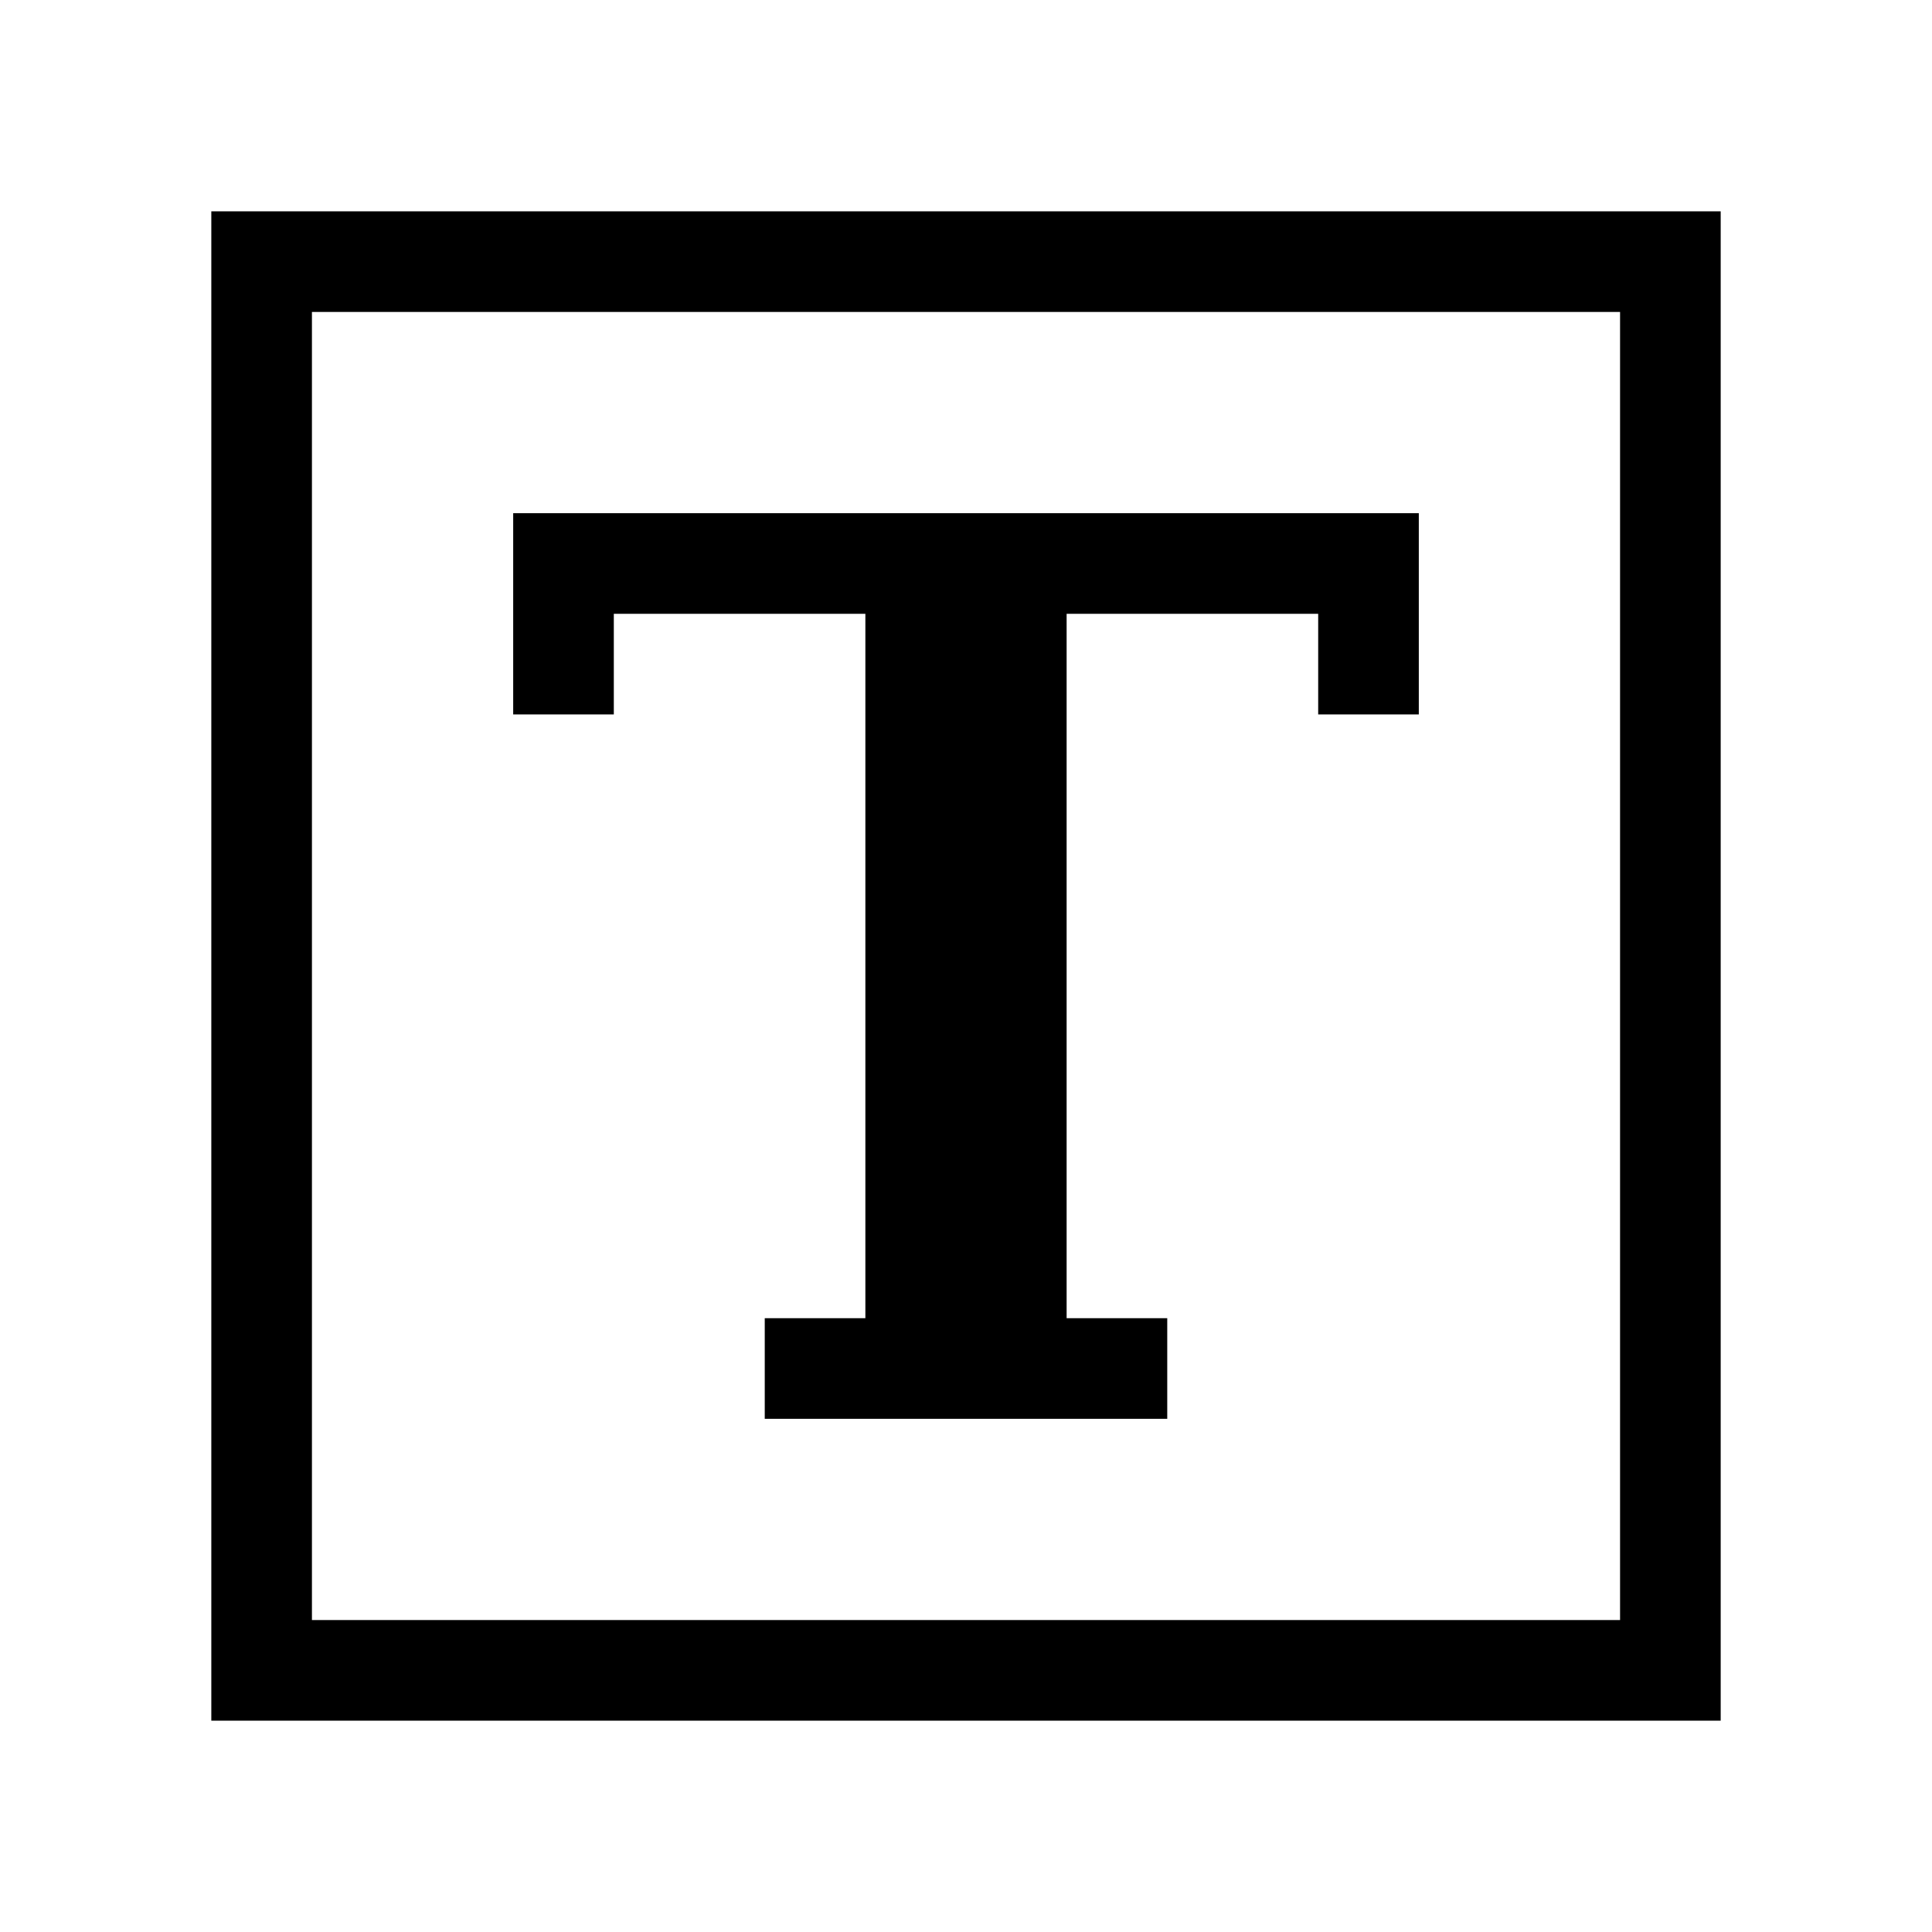 <svg xmlns="http://www.w3.org/2000/svg" width="100%" height="100%" viewBox="-51.2 -51.2 614.4 614.4"><path fill="currentColor" d="M16 496h480V16H16zM48 48h416v416H48z" class="ci-primary"/><path fill="currentColor" d="M112 176h32v-32h80v224h-32v32h128v-32h-32V144h80v32h32v-64H112v64z" class="ci-primary"/></svg>